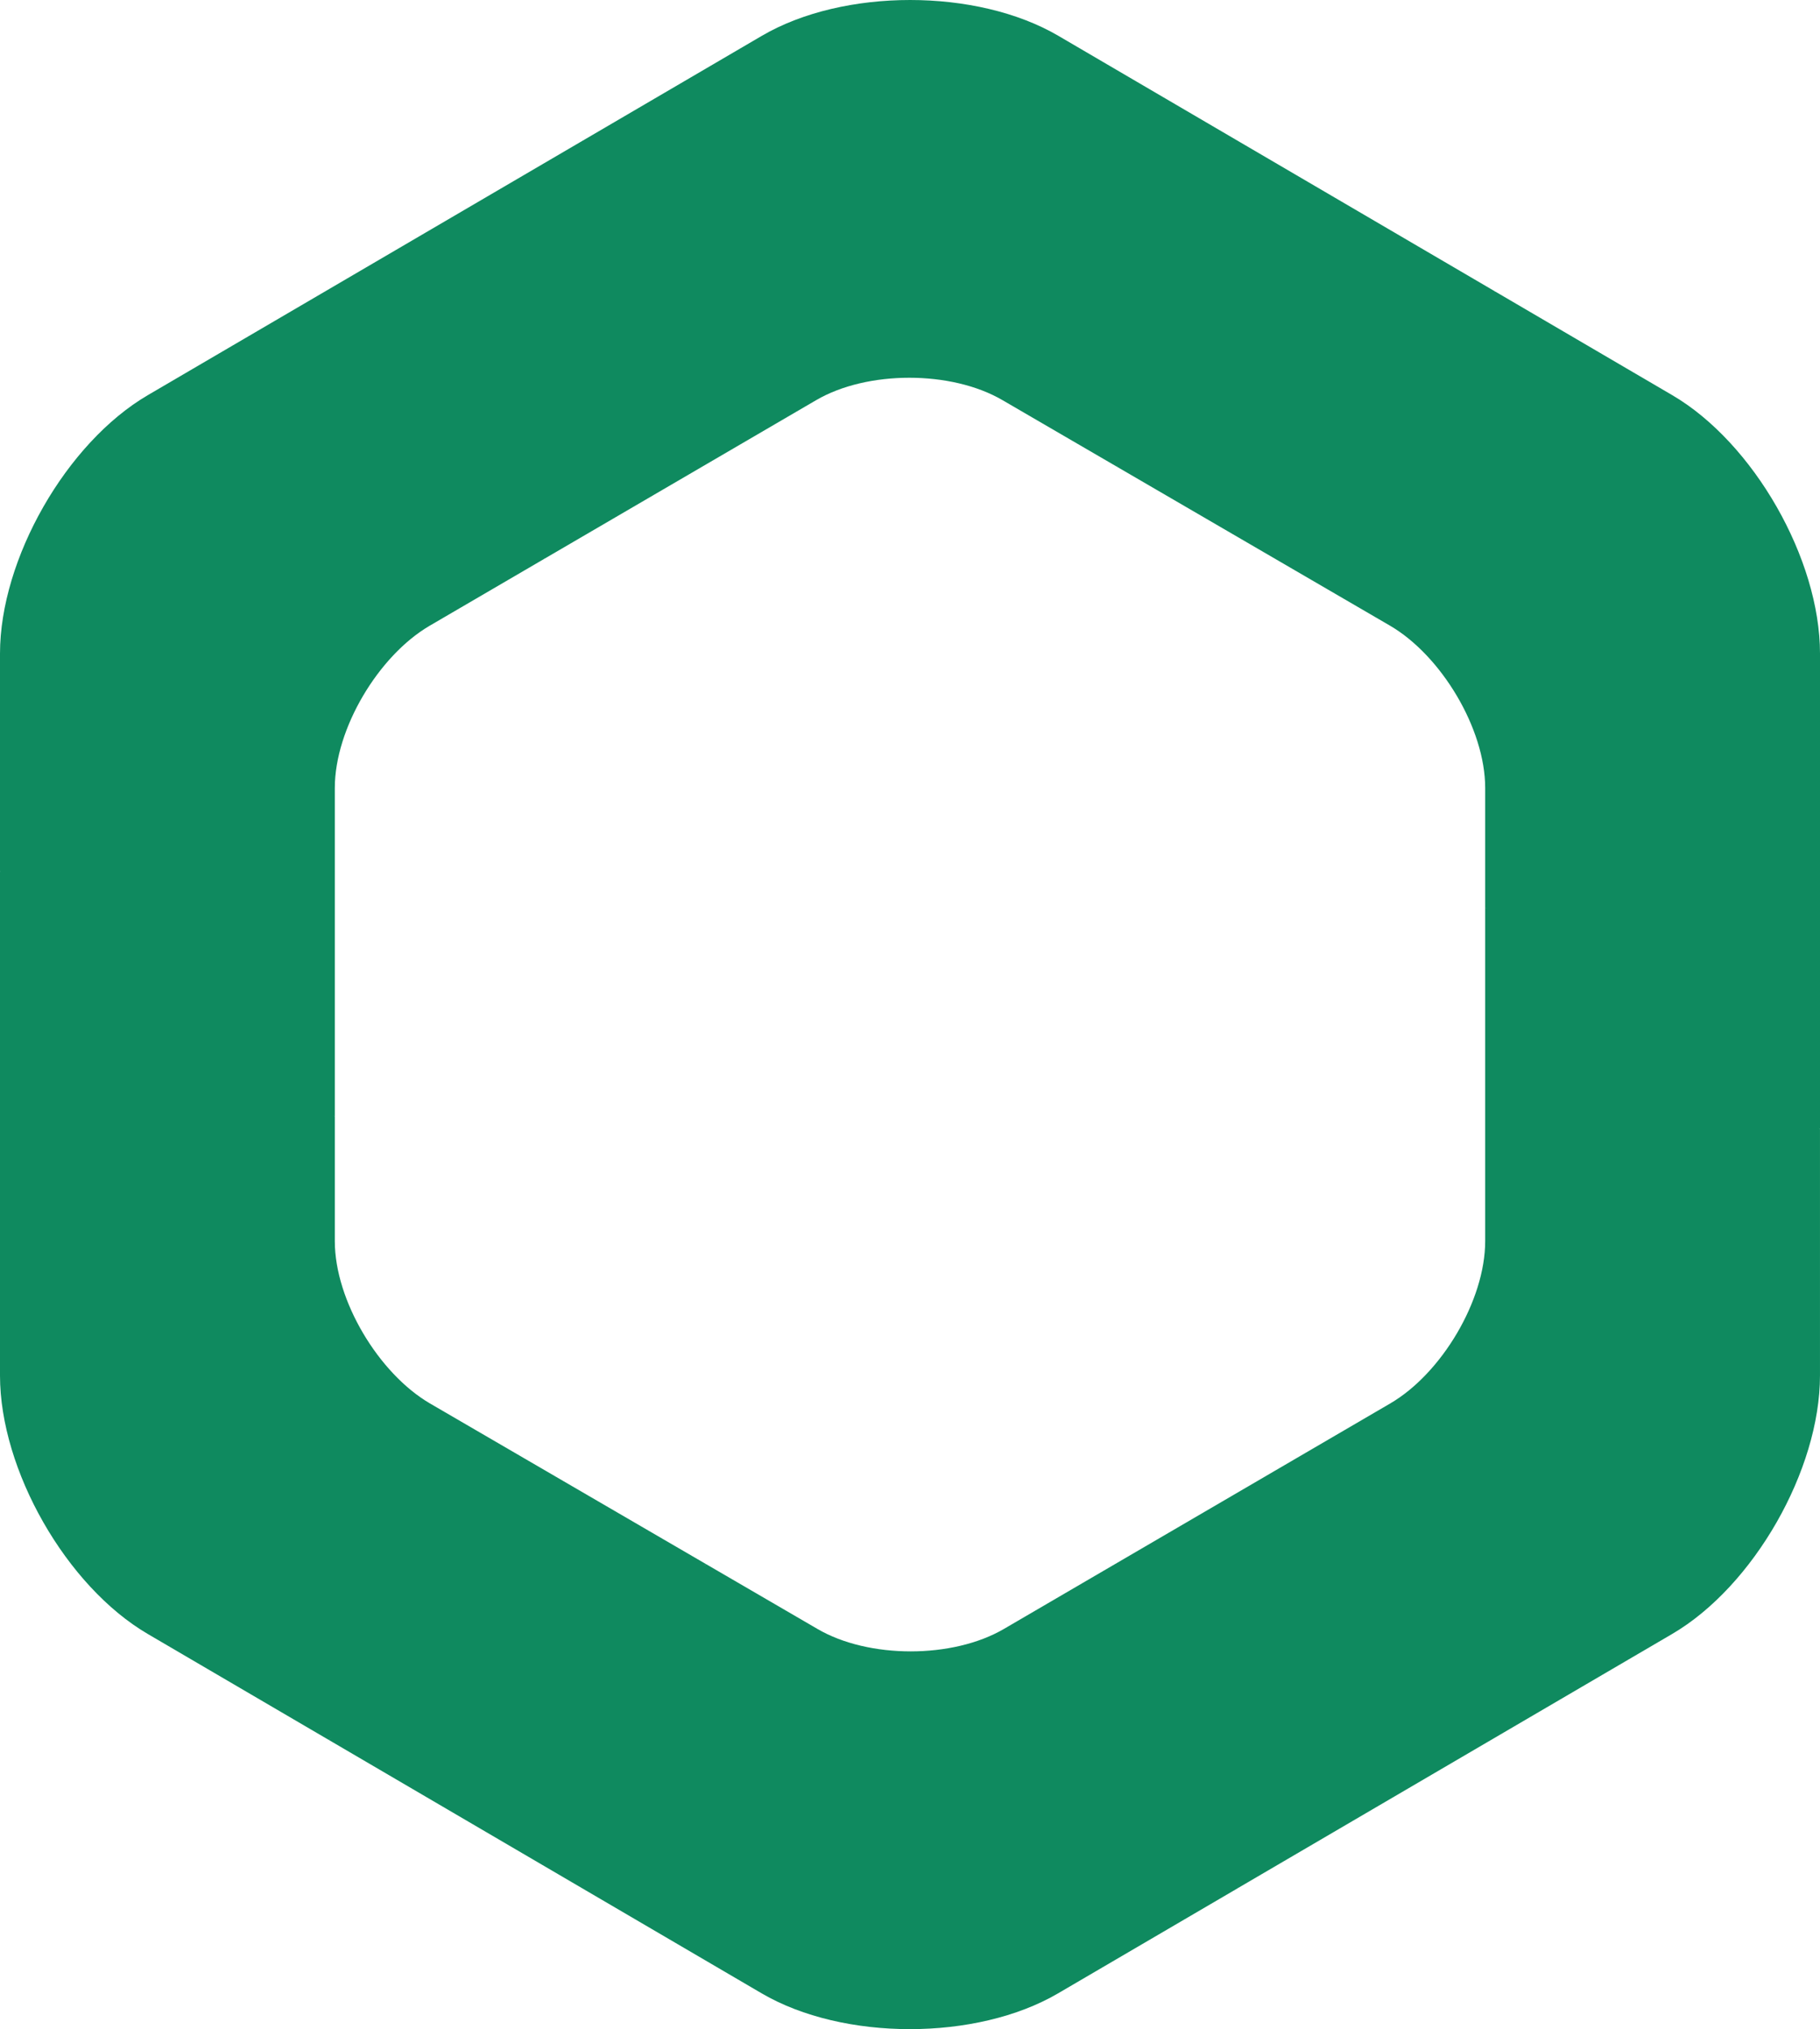 <svg version="1.1" id="图层_1" x="0px" y="0px" width="143.386px" height="159.857px" viewBox="0 0 143.386 159.857" enable-background="new 0 0 143.386 159.857" xml:space="preserve" xmlns="http://www.w3.org/2000/svg" xmlns:xlink="http://www.w3.org/1999/xlink" xmlns:xml="http://www.w3.org/XML/1998/namespace">
  <g>
    <path fill="#0F8A5F" d="M79.093,128.329c-4.031,2.358-10.662,2.358-14.693,0l-8.746-5.09l-17.96,5.941l-11.801,7.888l34.118,19.972
		c6.422,3.757,16.924,3.757,23.345,0l14.183-8.299l5.155-18.686l-2.267-14.178L79.093,128.329z" class="color c1"/>
    <path fill="#0F8A5F" d="M117.008,71.51v26.272c0,4.67-3.439,10.419-7.47,12.777l-9.111,5.318l-2.889,32.863l34.197-20.012
		c6.422-3.757,11.65-12.918,11.65-20.357V88.967l-11.692-11.745L117.008,71.51z" class="color c1"/>
    <path fill="#0F8A5F" d="M109.521,49.298c4.03,2.358,7.487,8.107,7.487,12.777v9.435l26.378,17.457V51.485
		c0-7.44-5.226-16.601-11.646-20.357l-13.941-8.161l-19.604,4.089l-10.22,9.702L109.521,49.298z" class="color c1"/>
    <path fill="#0F8A5F" d="M26.378,62.075c0-4.67,3.439-10.419,7.47-12.777l9.03-5.271l5.149-16.805l-2.375-15.991L11.65,31.128
		C5.228,34.885,0,44.045,0,51.485v17.146l9.693,12.758l16.685,6.56V62.075z" class="color c1"/>
    <path fill="#0F8A5F" d="M33.865,110.56c-4.031-2.358-7.487-8.107-7.487-12.777v-9.833L0,68.631v39.741
		c0,7.439,5.225,16.601,11.646,20.357l14.246,8.339l29.761-13.829L33.865,110.56z" class="color c1"/>
    <path fill="#0F8A5F" d="M64.294,31.528c4.03-2.358,10.662-2.358,14.692,0l8.987,5.229l29.824-13.791L83.375,2.818
		C76.954-0.939,66.452-0.939,60.03,2.817l-14.378,8.414l-2.774,32.796L64.294,31.528z" class="color c1"/>
  </g>
</svg>